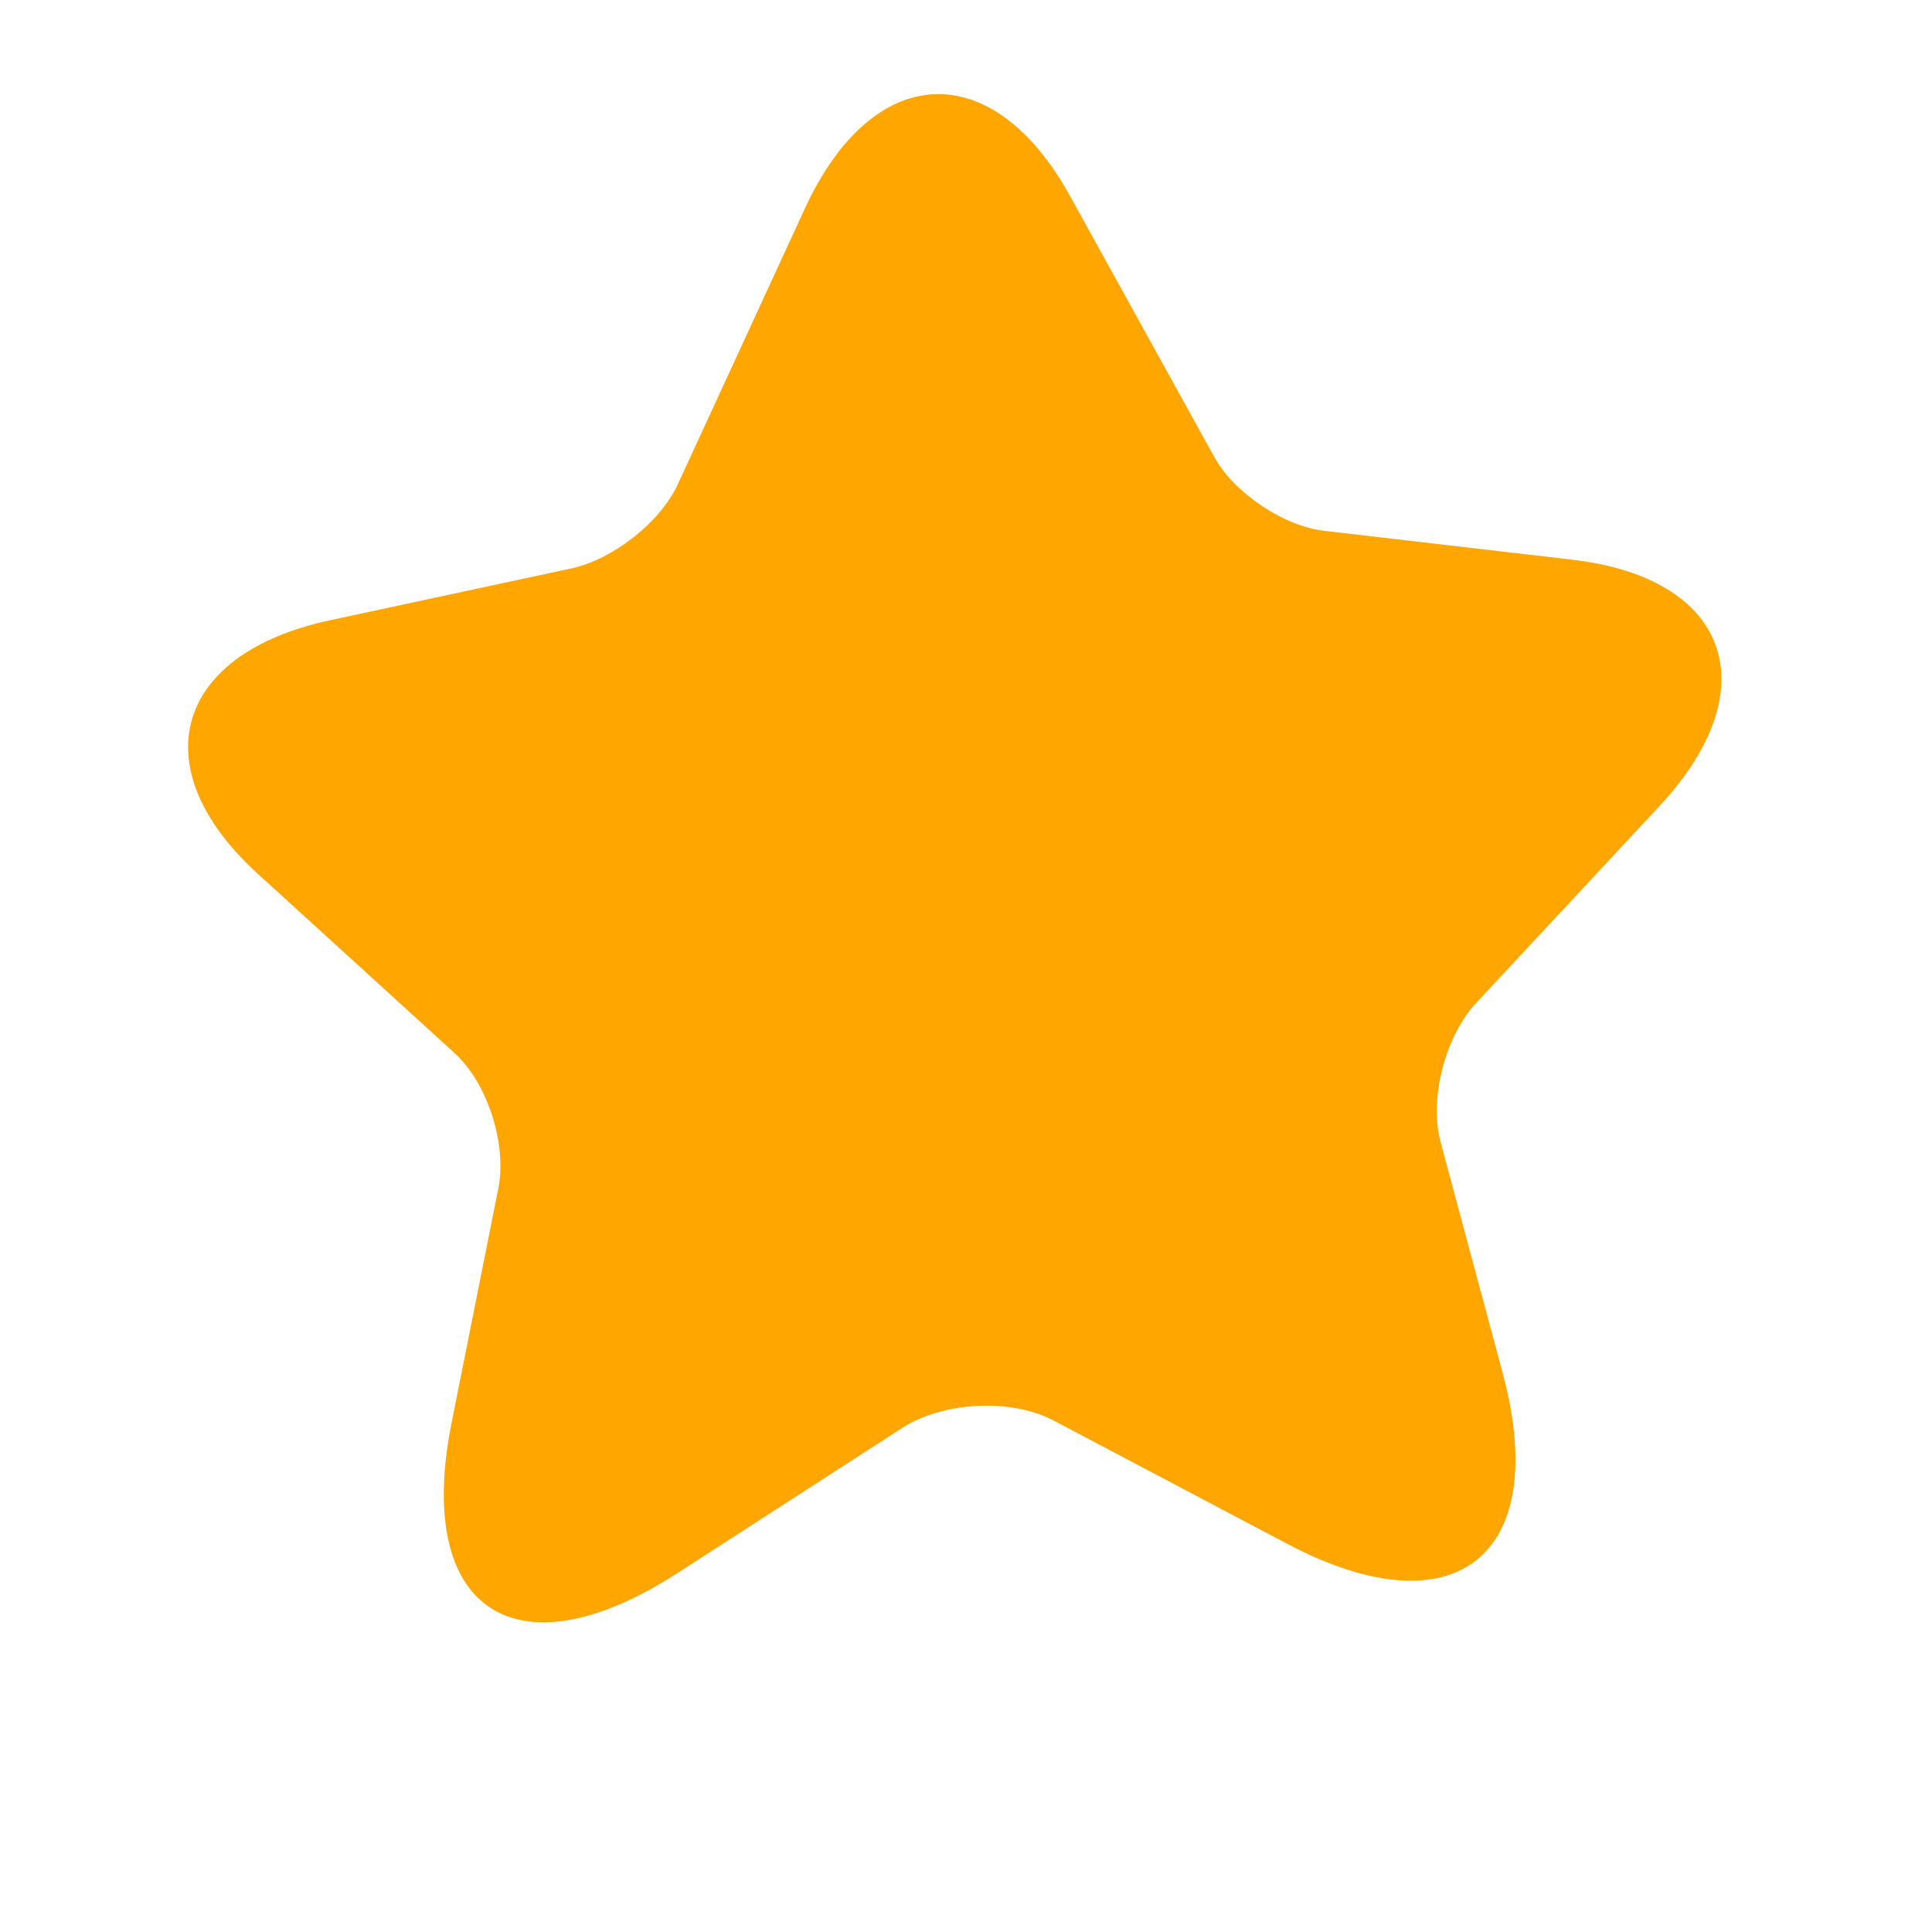 <svg width="23" height="23" viewBox="0 0 23 23" fill="none" xmlns="http://www.w3.org/2000/svg">
<path d="M12.741 2.338L14.457 5.443C14.692 5.869 15.287 6.27 15.779 6.321L18.708 6.662C20.583 6.876 21.056 8.191 19.767 9.584L17.571 11.943C17.204 12.338 17.009 13.088 17.151 13.601L17.89 16.35C18.472 18.521 17.324 19.433 15.328 18.381L12.541 16.91C12.033 16.642 11.223 16.688 10.741 16.999L8.061 18.73C6.143 19.967 4.936 19.173 5.373 16.954L5.933 14.146C6.037 13.621 5.803 12.891 5.41 12.535L3.065 10.399C1.688 9.141 2.073 7.784 3.924 7.385L6.815 6.764C7.303 6.655 7.871 6.209 8.073 5.757L9.579 2.489C10.389 0.725 11.815 0.658 12.741 2.338Z" fill="#FFA600"/>
</svg>
